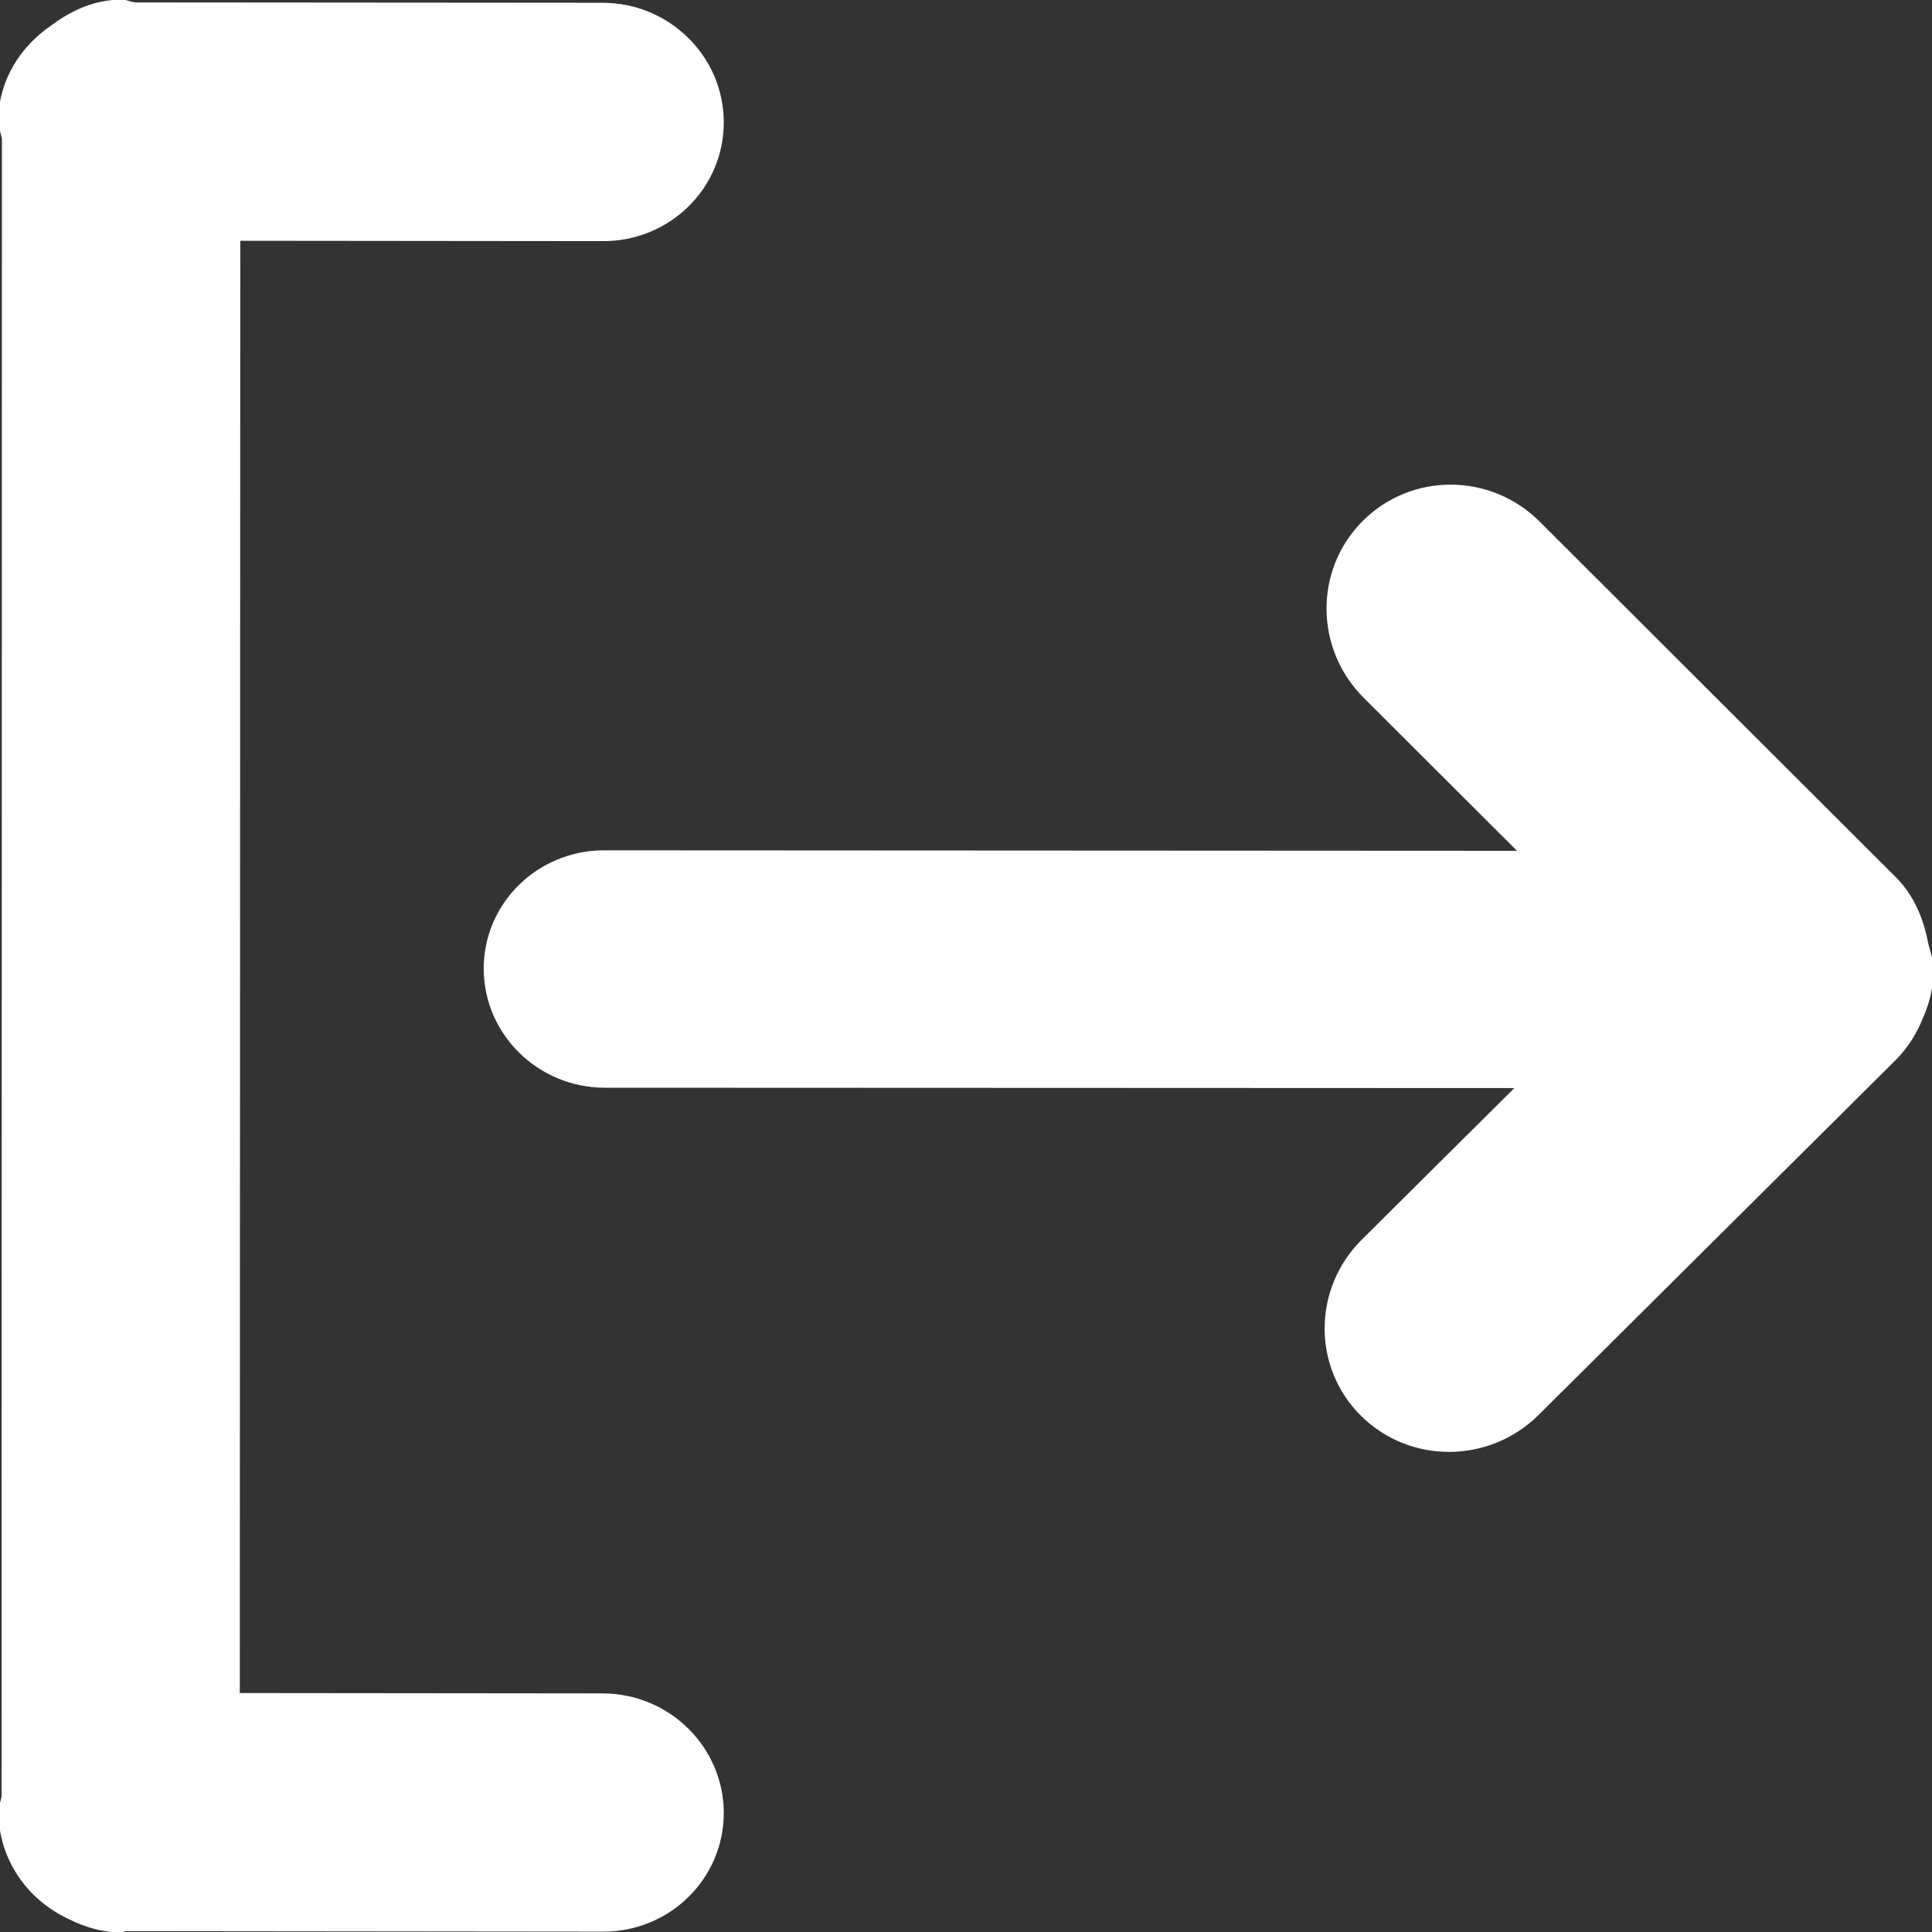 <?xml version="1.0" encoding="utf-8"?>
<!-- Generator: Adobe Illustrator 17.0.1, SVG Export Plug-In . SVG Version: 6.00 Build 0)  -->
<!DOCTYPE svg PUBLIC "-//W3C//DTD SVG 1.1//EN" "http://www.w3.org/Graphics/SVG/1.1/DTD/svg11.dtd">
<svg version="1.1" id="Layer_1" xmlns="http://www.w3.org/2000/svg" xmlns:xlink="http://www.w3.org/1999/xlink" x="0px" y="0px"
	 width="16px" height="16px" viewBox="0 0 16 16" enable-background="new 0 0 16 16" xml:space="preserve">
<rect x="0" y="0" width="16" height="16" fill="#333333" stroke="none"/>
<g>
	<g>
		<path fill-rule="evenodd" clip-rule="evenodd" fill="#fff" d="M15.968,7.809c-0.038-0.199-0.115-0.393-0.27-0.547L12.751,4.32
			c-0.406-0.406-1.062-0.409-1.465-0.006c-0.403,0.402-0.4,1.058,0.007,1.464l1.27,1.268L5.005,7.042
			c-0.553-0.001-1,0.438-0.999,0.981s0.45,0.984,1.002,0.985l7.533,0.003l-1.263,1.255c-0.408,0.405-0.411,1.058-0.007,1.459
			c0.404,0.401,1.062,0.398,1.47-0.006l2.954-2.936c0.107-0.106,0.183-0.231,0.234-0.362c0.053-0.12,0.083-0.251,0.083-0.39
			C16.014,7.952,15.986,7.883,15.968,7.809z M4.991,14.024l-3.005-0.003L1.99,1.994l3.005,0.003c0.553,0.001,1-0.44,0.999-0.985
			c-0.001-0.545-0.45-0.988-1.002-0.989L1.12,0.02C1.081,0.015,1.046-0.004,1.005-0.003c-0.217,0-0.408,0.086-0.571,0.207
			C0.17,0.381-0.014,0.665-0.014,1.005c0,0.052,0.022,0.097,0.03,0.147L0.013,14.875c-0.006,0.044-0.026,0.083-0.026,0.129
			c0.001,0.394,0.239,0.728,0.578,0.887c0.132,0.066,0.276,0.112,0.433,0.112c0.017,0,0.032-0.009,0.049-0.01l3.948,0.004
			c0.553,0.001,1-0.44,0.999-0.985C5.992,14.468,5.544,14.025,4.991,14.024z"/>
	</g>
</g>
</svg>
